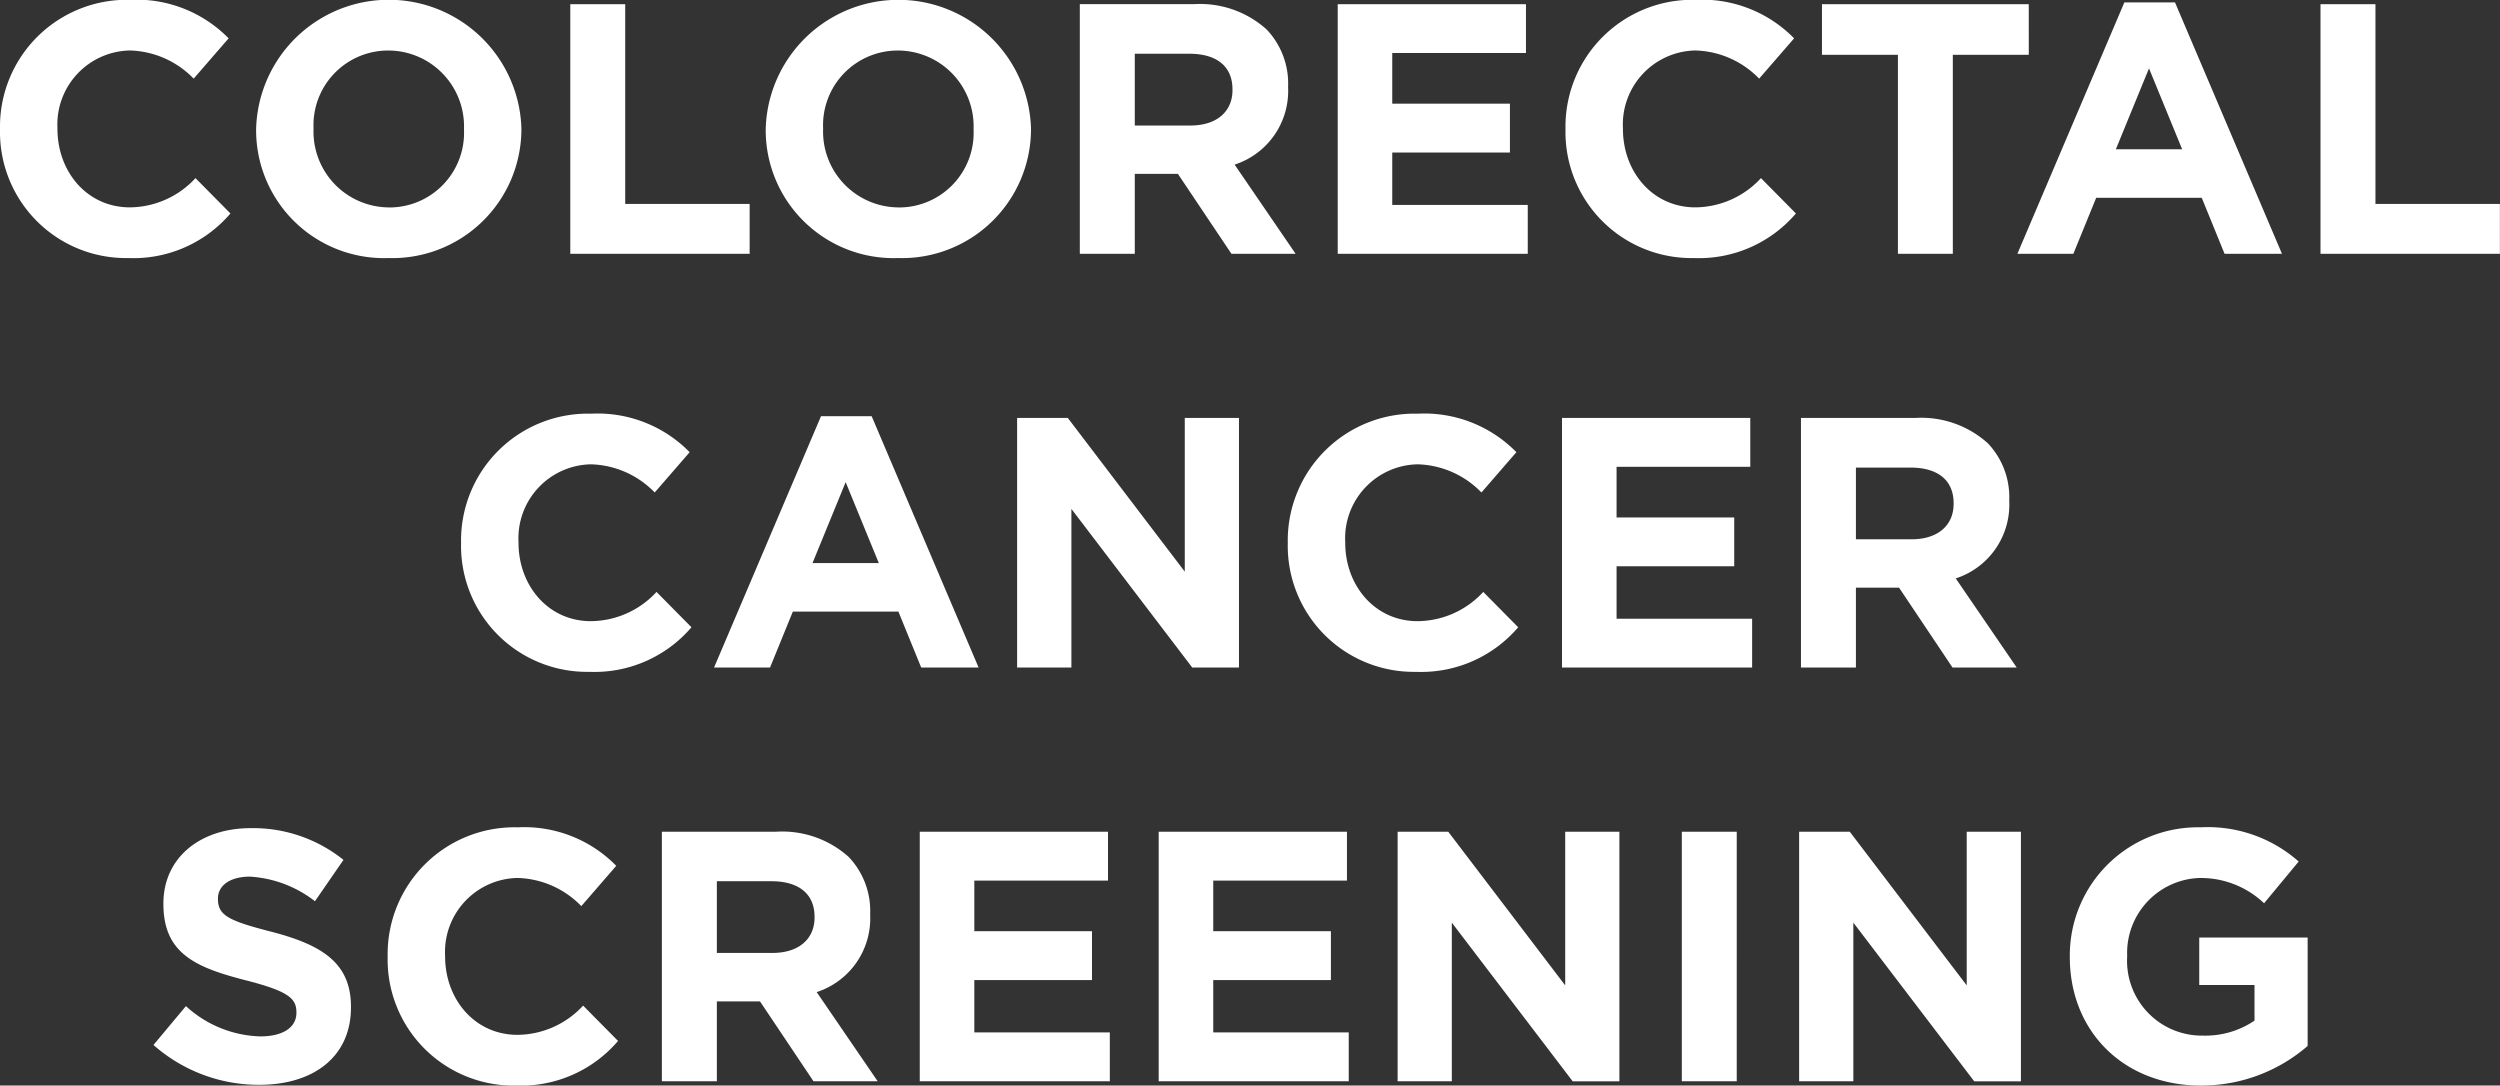 <svg xmlns="http://www.w3.org/2000/svg" width="198.062" height="86" viewBox="0 0 198.062 86">
  <rect x="0" y="0" width="198.062" height="86" fill="#333333" stroke="none"/>
<defs>
    <style>
      .cls-1 {
        fill: #fff;
        fill-rule: evenodd;
      }
    </style>
  </defs>
  <path id="COLORECTAL_CANCER_SCREENING_copy" data-name="COLORECTAL CANCER SCREENING copy" class="cls-1" d="M671.367,237.1a10.106,10.106,0,0,0,8.107-3.532l-2.768-2.8a7.14,7.14,0,0,1-5.2,2.316c-3.39,0-5.735-2.825-5.735-6.215v-0.056a5.859,5.859,0,0,1,5.735-6.158,7.3,7.3,0,0,1,5.056,2.231l2.769-3.192a10.2,10.2,0,0,0-7.8-3.051,10.051,10.051,0,0,0-10.311,10.226v0.057A9.982,9.982,0,0,0,671.367,237.1Zm20.624,0a10.226,10.226,0,0,0,10.536-10.227v-0.056a10.513,10.513,0,0,0-21.017.056v0.057A10.132,10.132,0,0,0,691.991,237.1Zm0.056-4.012a6.007,6.007,0,0,1-5.988-6.215v-0.056a5.913,5.913,0,0,1,5.932-6.158,6.007,6.007,0,0,1,5.988,6.214v0.057A5.913,5.913,0,0,1,692.047,233.092Zm14.353,3.673h14.209V232.81h-9.858V216.99H706.4v19.775Zm25.963,0.339A10.226,10.226,0,0,0,742.9,226.877v-0.056a10.513,10.513,0,0,0-21.017.056v0.057A10.132,10.132,0,0,0,732.363,237.1Zm0.056-4.012a6.008,6.008,0,0,1-5.989-6.215v-0.056a5.914,5.914,0,0,1,5.933-6.158,6.007,6.007,0,0,1,5.988,6.214v0.057A5.913,5.913,0,0,1,732.419,233.092Zm14.353,3.673h4.35v-6.328h3.418l4.238,6.328h5.084l-4.83-7.063a6.141,6.141,0,0,0,4.237-6.13v-0.056a6.206,6.206,0,0,0-1.7-4.52,7.88,7.88,0,0,0-5.762-2.006h-9.04v19.775Zm4.35-10.17v-5.678h4.322c2.119,0,3.418.96,3.418,2.825V223.8c0,1.667-1.214,2.8-3.333,2.8h-4.407Zm16.076,10.17h15.057v-3.871H771.52v-4.152h9.322v-3.87H771.52v-4.011h10.593V216.99H767.2v19.775Zm28.194,0.339a10.106,10.106,0,0,0,8.108-3.532l-2.769-2.8a7.136,7.136,0,0,1-5.2,2.316c-3.39,0-5.735-2.825-5.735-6.215v-0.056a5.858,5.858,0,0,1,5.735-6.158,7.3,7.3,0,0,1,5.056,2.231l2.769-3.192a10.2,10.2,0,0,0-7.8-3.051,10.05,10.05,0,0,0-10.311,10.226v0.057A9.982,9.982,0,0,0,795.392,237.1Zm16.189-.339h4.35V221h6.017V216.99H805.564V221h6.017v15.763Zm9.465,0h4.435l1.808-4.436h8.362l1.808,4.436h4.548l-8.475-19.916h-4.011Zm7.8-8.277,2.627-6.413,2.627,6.413h-5.254Zm16.217,8.277h14.209V232.81h-9.858V216.99H845.06v19.775ZM707.9,269.882A10.108,10.108,0,0,0,716,266.351l-2.768-2.8a7.137,7.137,0,0,1-5.2,2.317c-3.39,0-5.734-2.825-5.734-6.215V259.6a5.859,5.859,0,0,1,5.734-6.159,7.3,7.3,0,0,1,5.057,2.232l2.768-3.192a10.2,10.2,0,0,0-7.8-3.051,10.05,10.05,0,0,0-10.31,10.226v0.057A9.981,9.981,0,0,0,707.9,269.882Zm9.889-.339h4.435l1.808-4.435h8.362l1.808,4.435h4.548l-8.475-19.915h-4.011Zm7.8-8.277,2.627-6.412,2.627,6.412h-5.254Zm16.217,8.277h4.294V256.972l9.576,12.571h3.7V249.769h-4.294v12.175l-9.266-12.175H741.8v19.774Zm31.585,0.339a10.108,10.108,0,0,0,8.107-3.531l-2.769-2.8a7.133,7.133,0,0,1-5.2,2.317c-3.39,0-5.735-2.825-5.735-6.215V259.6a5.859,5.859,0,0,1,5.735-6.159,7.3,7.3,0,0,1,5.056,2.232l2.769-3.192a10.2,10.2,0,0,0-7.8-3.051,10.051,10.051,0,0,0-10.311,10.226v0.057A9.982,9.982,0,0,0,773.385,269.882Zm11.584-.339h15.056v-3.87H789.291V261.52h9.322v-3.87h-9.322v-4.011h10.593v-3.87H784.969v19.774Zm18.929,0h4.35v-6.328h3.418l4.237,6.328h5.085l-4.831-7.062a6.14,6.14,0,0,0,4.238-6.13v-0.057a6.2,6.2,0,0,0-1.695-4.519,7.88,7.88,0,0,0-5.763-2.006H803.9v19.774Zm4.35-10.169V253.7h4.322c2.119,0,3.418.96,3.418,2.824v0.057c0,1.667-1.215,2.8-3.333,2.8h-4.407ZM681.764,302.6c4.265,0,7.26-2.2,7.26-6.13v-0.056c0-3.447-2.26-4.887-6.271-5.933-3.418-.875-4.266-1.3-4.266-2.6V287.83c0-.96.876-1.723,2.542-1.723a9.279,9.279,0,0,1,5.142,1.949l2.26-3.277a11.45,11.45,0,0,0-7.345-2.514c-4.04,0-6.921,2.373-6.921,5.96v0.057c0,3.927,2.571,5.028,6.554,6.045,3.3,0.848,3.983,1.413,3.983,2.514V296.9c0,1.158-1.074,1.864-2.853,1.864a9.069,9.069,0,0,1-5.9-2.4l-2.571,3.079A12.583,12.583,0,0,0,681.764,302.6Zm20.313,0.057a10.106,10.106,0,0,0,8.107-3.532l-2.768-2.8a7.14,7.14,0,0,1-5.2,2.316c-3.39,0-5.734-2.825-5.734-6.214v-0.057a5.858,5.858,0,0,1,5.734-6.158,7.3,7.3,0,0,1,5.057,2.231l2.768-3.192a10.2,10.2,0,0,0-7.8-3.05,10.049,10.049,0,0,0-10.31,10.226v0.056A9.982,9.982,0,0,0,702.077,302.661Zm11.584-.339h4.35v-6.328h3.418l4.238,6.328h5.085l-4.831-7.063a6.14,6.14,0,0,0,4.237-6.13v-0.056a6.207,6.207,0,0,0-1.7-4.52,7.879,7.879,0,0,0-5.762-2h-9.04v19.774Zm4.35-10.17v-5.678h4.322c2.119,0,3.419.961,3.419,2.825v0.056c0,1.667-1.215,2.8-3.334,2.8h-4.407Zm16.076,10.17h15.057v-3.871H738.409V294.3h9.322v-3.87h-9.322v-4.011H749v-3.87H734.087v19.774Zm18.929,0h15.056v-3.871H757.338V294.3h9.322v-3.87h-9.322v-4.011h10.593v-3.87H753.016v19.774Zm18.929,0h4.294V289.751l9.576,12.571h3.7V282.548h-4.293v12.175l-9.266-12.175h-4.011v19.774Zm22.516,0h4.351V282.548h-4.351v19.774Zm9.295,0h4.294V289.751l9.576,12.571h3.7V282.548h-4.294v12.175l-9.265-12.175h-4.012v19.774Zm31.839,0.339a12.833,12.833,0,0,0,8.446-3.136v-8.588h-8.587v3.757h4.378v2.825a6.94,6.94,0,0,1-4.1,1.187,5.925,5.925,0,0,1-5.988-6.271v-0.057a5.939,5.939,0,0,1,5.678-6.158,7.28,7.28,0,0,1,5.169,2l2.74-3.305a10.858,10.858,0,0,0-7.768-2.711A10.149,10.149,0,0,0,825.2,292.435v0.056C825.2,298.338,829.437,302.661,835.6,302.661Z" transform="translate(-661.219 -216.656)"/>
</svg>
